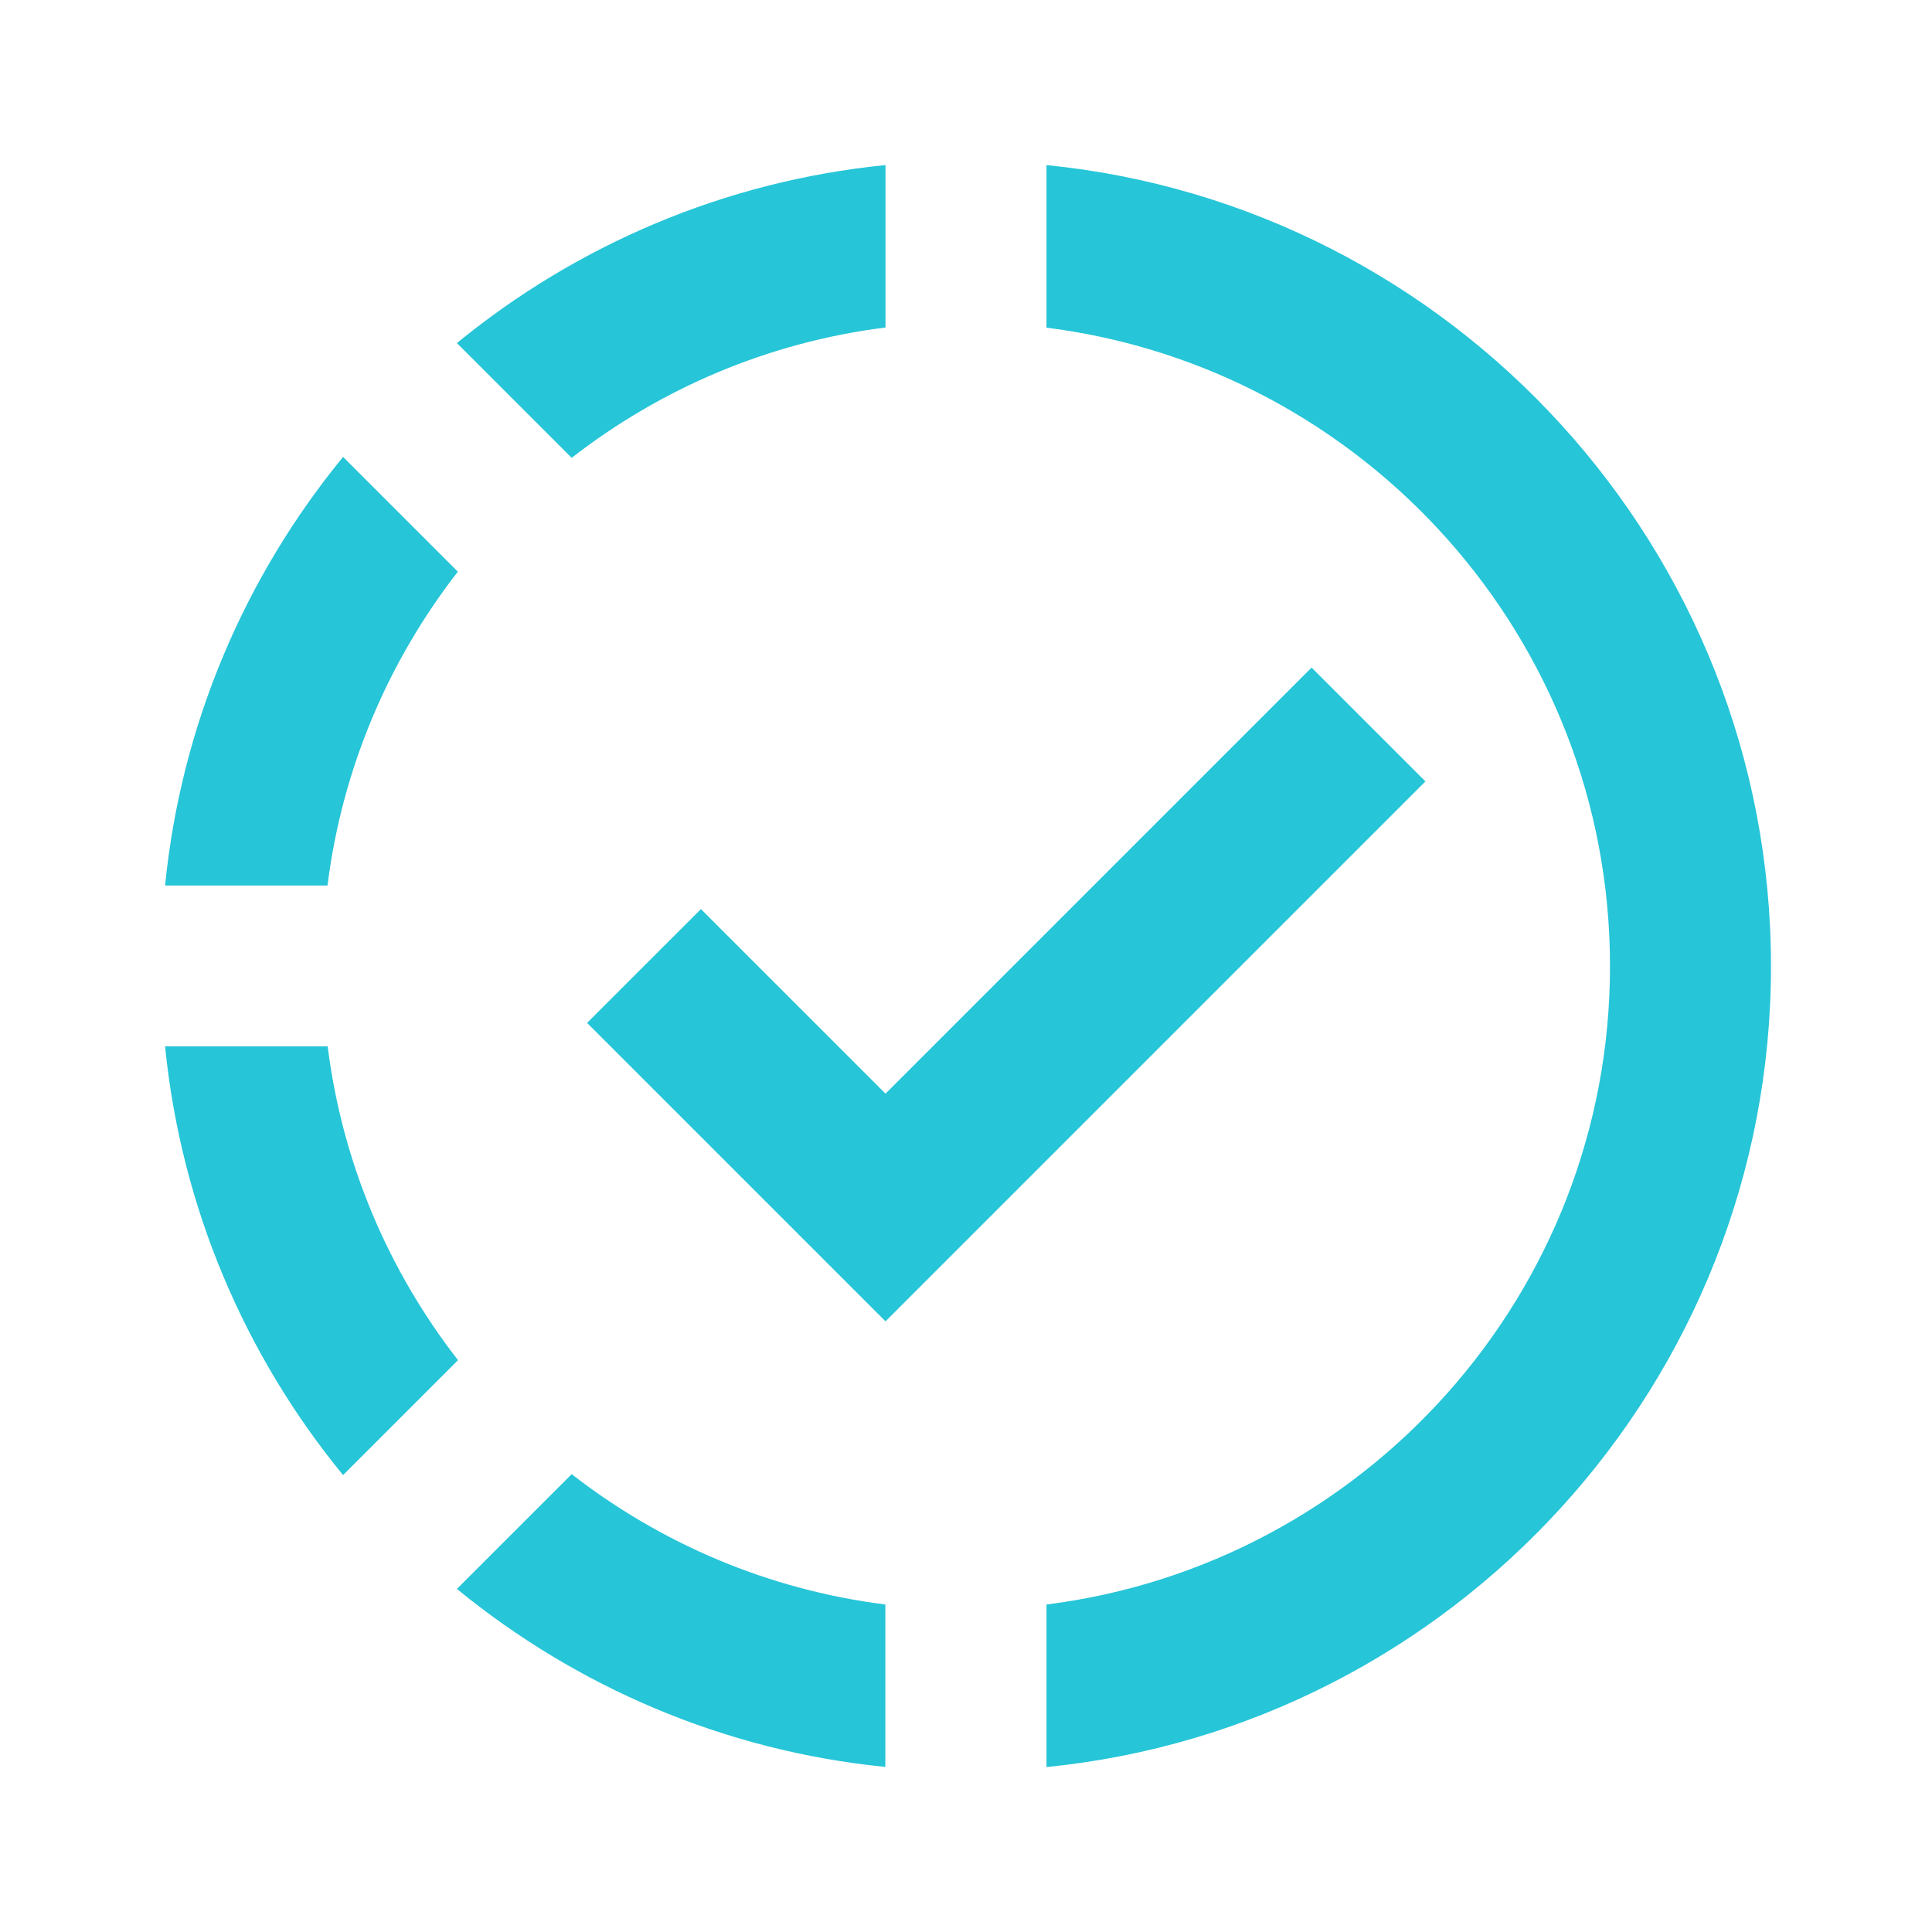 <svg width="92" height="92" viewBox="0 0 92 92" fill="none" xmlns="http://www.w3.org/2000/svg">
<path d="M42.167 7.861C34.469 8.628 27.438 11.687 21.757 16.337L27.223 21.802C31.462 18.505 36.578 16.297 42.167 15.595V7.861ZM49.833 7.861V15.603C64.937 17.5 76.667 30.398 76.667 46.008C76.667 61.617 64.937 74.507 49.833 76.405V84.146C69.176 82.214 84.333 65.849 84.333 46.008C84.333 26.166 69.176 9.789 49.833 7.861ZM16.337 21.757C11.683 27.438 8.628 34.469 7.861 42.167H15.595C16.297 36.578 18.505 31.462 21.802 27.223L16.337 21.757ZM62.456 31.79L42.167 52.079L33.377 43.29L27.956 48.71L42.167 62.921L67.877 37.21L62.456 31.79ZM7.861 49.826C8.628 57.527 11.683 64.562 16.337 70.243L21.81 64.77C18.513 60.53 16.304 55.415 15.603 49.826H7.861ZM27.223 70.198L21.757 75.663C27.438 80.313 34.462 83.372 42.159 84.139V76.405C36.573 75.702 31.46 73.493 27.223 70.198Z" fill="#26C5D8"/>
</svg>
